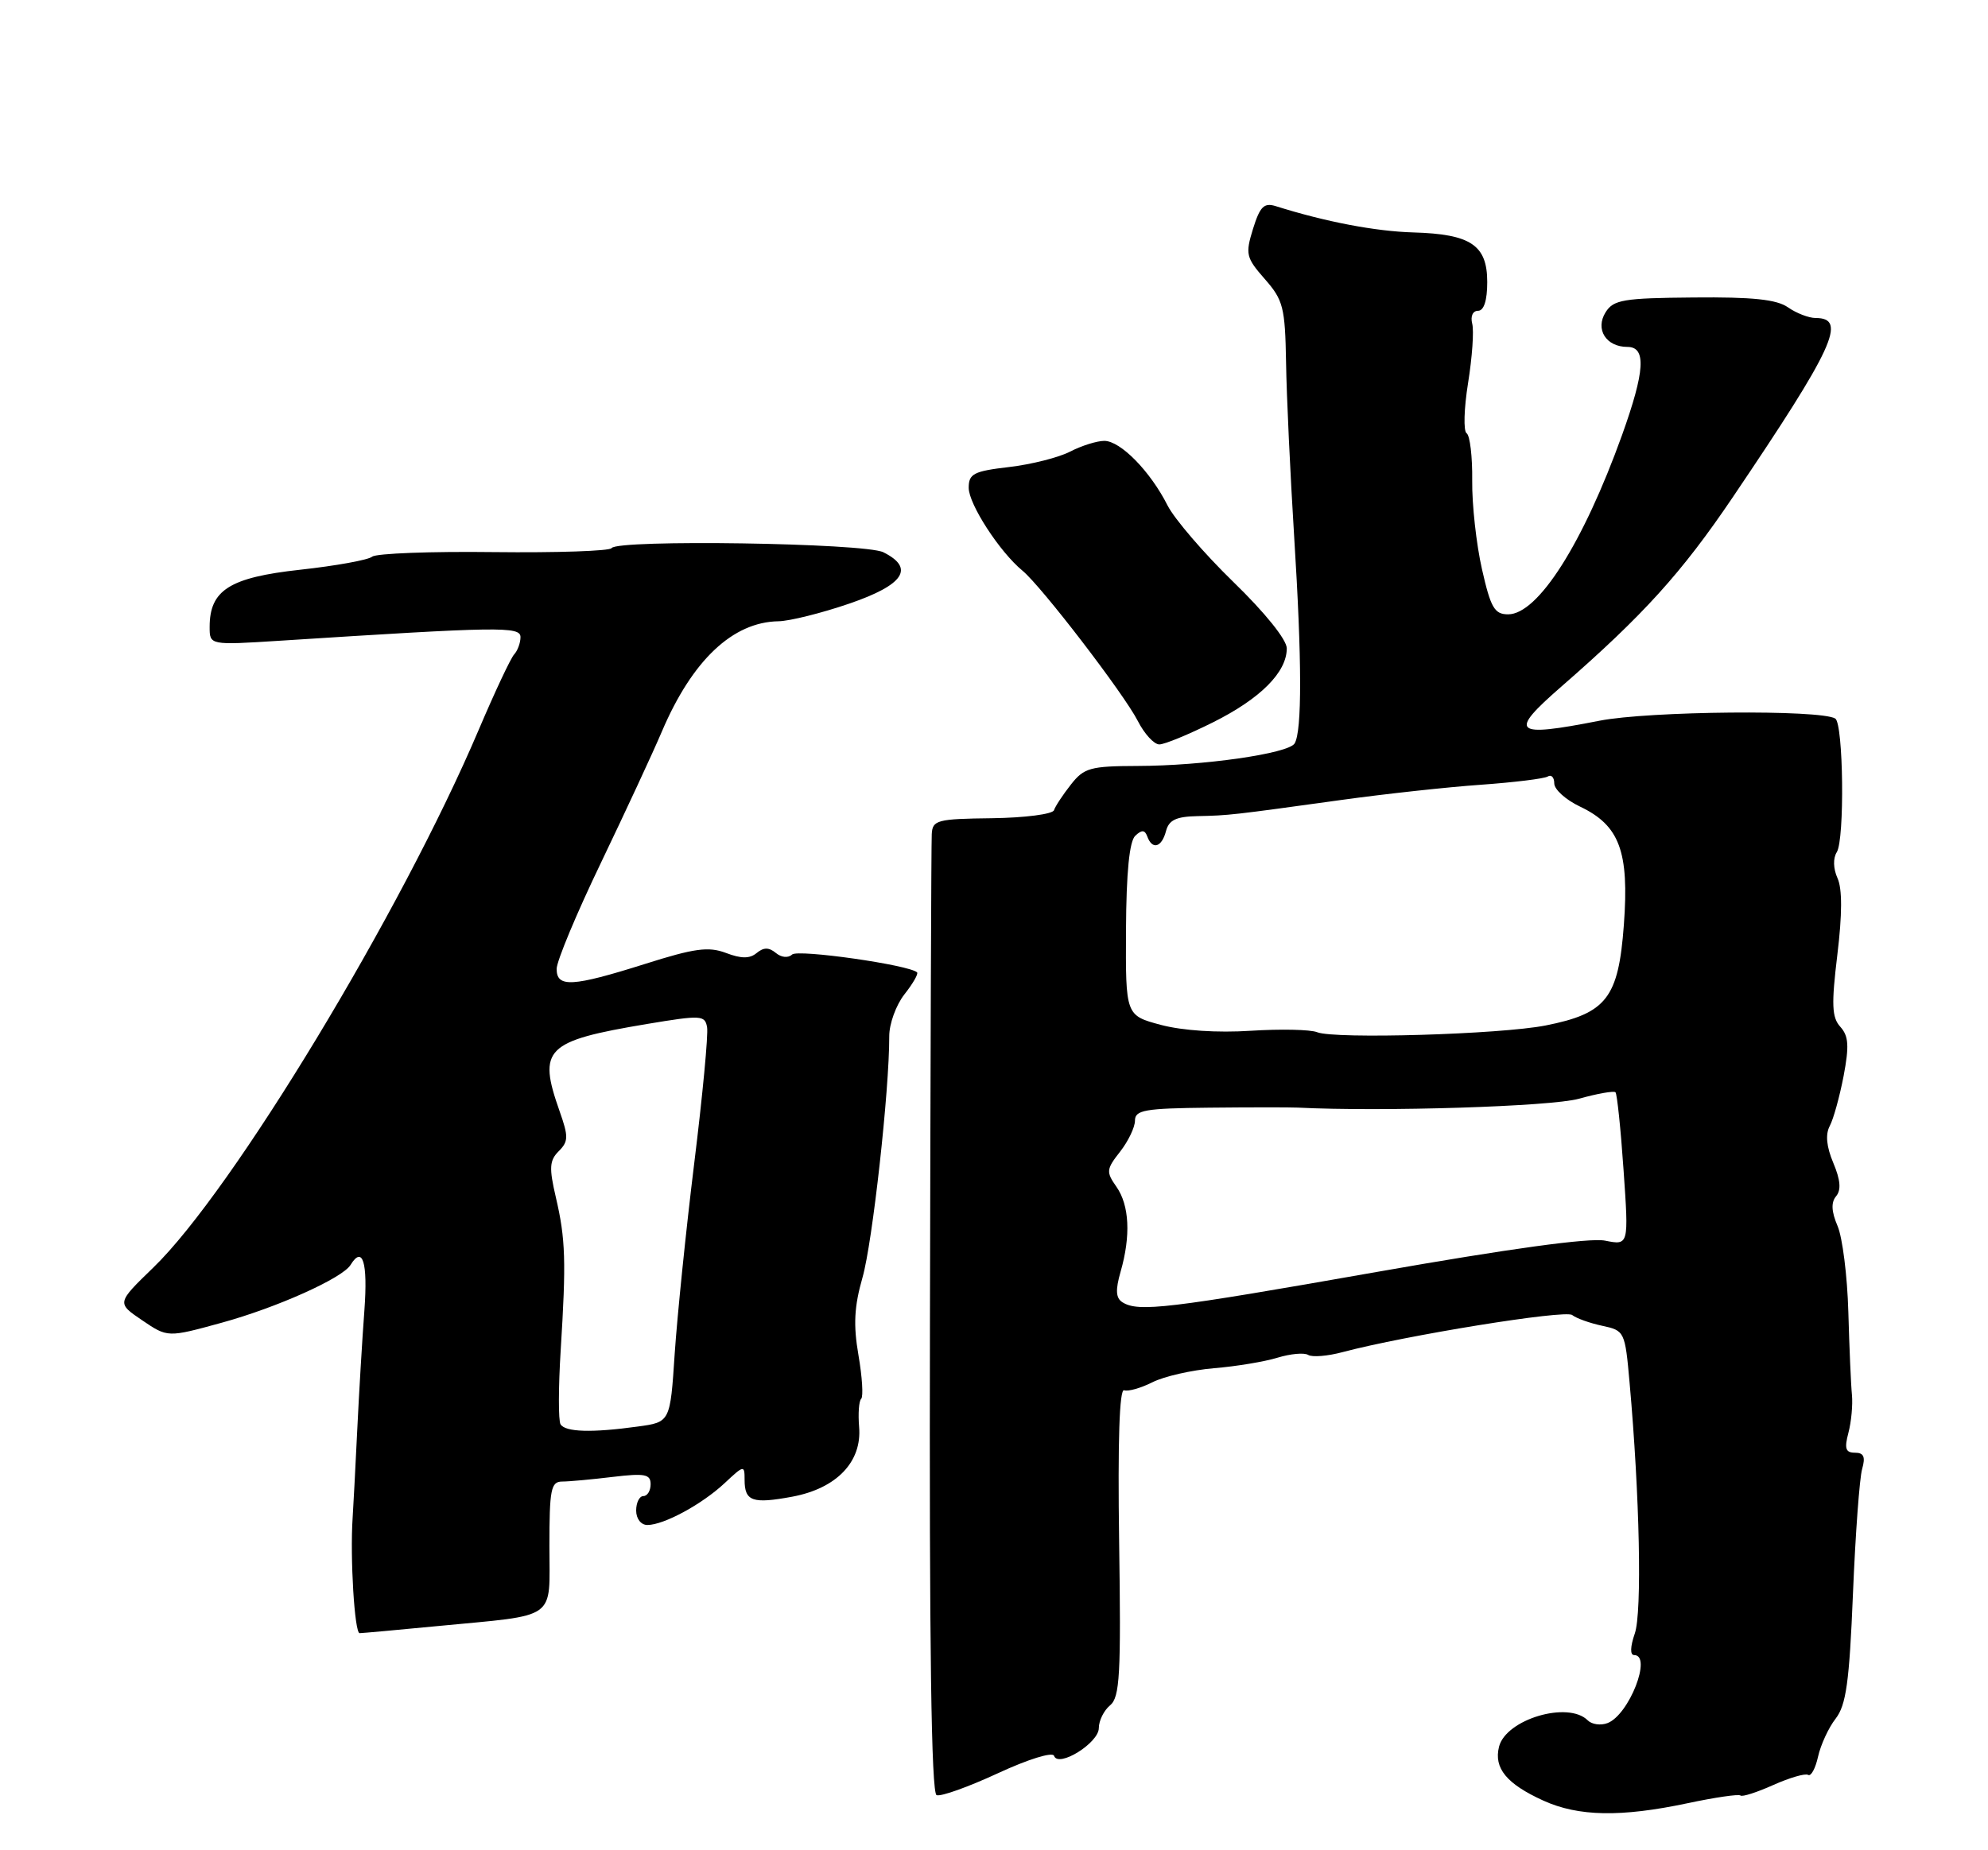 <?xml version="1.0" encoding="UTF-8" standalone="no"?>
<!DOCTYPE svg PUBLIC "-//W3C//DTD SVG 1.1//EN" "http://www.w3.org/Graphics/SVG/1.1/DTD/svg11.dtd" >
<svg xmlns="http://www.w3.org/2000/svg" xmlns:xlink="http://www.w3.org/1999/xlink" version="1.1" viewBox="0 0 275 256">
 <g >
 <path fill="currentColor"
d=" M 233.43 249.50 C 237.24 248.69 240.54 248.21 240.76 248.43 C 240.98 248.65 243.02 248.00 245.29 246.98 C 247.56 245.97 249.73 245.33 250.12 245.58 C 250.52 245.82 251.13 244.68 251.49 243.06 C 251.85 241.43 252.94 239.06 253.92 237.80 C 255.38 235.92 255.82 232.73 256.32 220.50 C 256.66 212.25 257.23 204.49 257.59 203.25 C 258.07 201.57 257.82 201.00 256.60 201.00 C 255.30 201.00 255.11 200.43 255.69 198.25 C 256.09 196.74 256.31 194.38 256.18 193.00 C 256.04 191.62 255.82 186.45 255.68 181.50 C 255.54 176.55 254.87 171.21 254.19 169.63 C 253.34 167.64 253.27 166.37 253.99 165.51 C 254.71 164.65 254.59 163.25 253.60 160.90 C 252.65 158.65 252.49 156.95 253.11 155.79 C 253.62 154.84 254.48 151.72 255.03 148.86 C 255.81 144.72 255.72 143.35 254.58 142.08 C 253.40 140.78 253.32 139.03 254.16 132.10 C 254.84 126.50 254.85 122.96 254.18 121.50 C 253.59 120.19 253.55 118.75 254.08 117.91 C 255.19 116.16 255.00 100.12 253.87 99.42 C 251.83 98.16 228.09 98.38 221.26 99.72 C 209.31 102.07 208.60 101.43 215.98 95.00 C 227.33 85.11 232.64 79.24 239.70 68.79 C 253.68 48.09 255.57 44.00 251.16 44.00 C 250.22 44.00 248.50 43.34 247.34 42.53 C 245.78 41.43 242.44 41.08 234.28 41.16 C 224.56 41.24 223.19 41.47 222.10 43.21 C 220.63 45.56 222.17 48.00 225.12 48.00 C 227.76 48.00 227.55 51.34 224.38 60.19 C 218.99 75.18 212.75 85.00 208.62 85.00 C 206.73 85.00 206.21 84.10 205.00 78.75 C 204.22 75.31 203.61 69.80 203.65 66.50 C 203.69 63.20 203.34 60.25 202.88 59.95 C 202.42 59.66 202.51 56.52 203.08 52.98 C 203.65 49.44 203.91 45.75 203.65 44.78 C 203.39 43.76 203.73 43.00 204.46 43.00 C 205.27 43.00 205.73 41.57 205.73 39.03 C 205.73 33.91 203.46 32.39 195.50 32.16 C 190.28 32.01 183.35 30.69 176.50 28.53 C 174.85 28.01 174.30 28.56 173.33 31.66 C 172.25 35.17 172.36 35.64 174.96 38.61 C 177.51 41.51 177.77 42.53 177.90 50.14 C 177.97 54.74 178.48 65.57 179.02 74.22 C 180.10 91.33 180.12 101.19 179.08 102.87 C 178.21 104.27 166.44 105.96 157.32 105.98 C 150.83 106.00 149.95 106.24 148.14 108.55 C 147.04 109.95 145.98 111.55 145.80 112.10 C 145.62 112.65 141.76 113.15 137.23 113.21 C 129.62 113.30 128.99 113.47 128.89 115.41 C 128.82 116.56 128.71 146.86 128.64 182.74 C 128.54 227.75 128.83 248.10 129.56 248.38 C 130.14 248.61 133.96 247.24 138.04 245.35 C 142.24 243.40 145.62 242.36 145.81 242.94 C 146.38 244.65 152.00 241.16 152.00 239.10 C 152.00 238.08 152.70 236.66 153.56 235.95 C 154.91 234.83 155.08 231.70 154.81 213.32 C 154.61 199.40 154.85 192.12 155.50 192.36 C 156.05 192.56 157.81 192.06 159.42 191.25 C 161.02 190.44 164.85 189.57 167.92 189.31 C 170.99 189.06 174.95 188.40 176.73 187.85 C 178.51 187.31 180.41 187.13 180.96 187.47 C 181.51 187.81 183.65 187.64 185.73 187.08 C 194.43 184.77 216.53 181.19 217.48 181.95 C 218.04 182.40 219.91 183.07 221.64 183.44 C 224.73 184.10 224.79 184.23 225.42 191.31 C 226.82 206.92 227.16 223.11 226.14 226.02 C 225.51 227.84 225.47 229.00 226.05 229.00 C 228.58 229.00 225.35 237.27 222.37 238.41 C 221.43 238.77 220.20 238.60 219.63 238.03 C 216.92 235.32 208.32 237.88 207.36 241.68 C 206.62 244.65 208.40 246.82 213.50 249.14 C 218.35 251.34 224.22 251.45 233.43 249.50 Z  M 60.50 224.99 C 77.34 223.37 76.00 224.33 76.00 213.92 C 76.00 206.09 76.21 205.00 77.75 204.99 C 78.71 204.99 81.86 204.70 84.75 204.35 C 89.20 203.82 90.00 203.97 90.00 205.36 C 90.00 206.26 89.55 207.00 89.00 207.00 C 88.45 207.00 88.00 207.90 88.00 209.00 C 88.00 210.14 88.67 211.00 89.55 211.00 C 91.83 211.00 97.11 208.14 100.25 205.20 C 102.92 202.70 103.00 202.69 103.00 204.75 C 103.00 207.73 104.08 208.11 109.62 207.08 C 115.74 205.93 119.26 202.25 118.84 197.42 C 118.69 195.60 118.81 193.85 119.13 193.54 C 119.44 193.23 119.27 190.51 118.75 187.50 C 118.03 183.32 118.16 180.78 119.31 176.76 C 120.69 171.95 123.03 150.86 123.01 143.38 C 123.00 141.67 123.95 139.06 125.11 137.58 C 126.28 136.10 127.06 134.74 126.86 134.54 C 125.79 133.51 110.37 131.31 109.57 132.07 C 109.03 132.58 108.09 132.49 107.32 131.85 C 106.36 131.06 105.64 131.06 104.67 131.86 C 103.71 132.66 102.55 132.66 100.42 131.85 C 98.00 130.94 96.07 131.20 89.20 133.38 C 79.15 136.55 77.00 136.67 77.00 134.06 C 77.00 132.99 79.77 126.35 83.16 119.31 C 86.54 112.26 90.32 104.13 91.55 101.23 C 95.75 91.36 101.36 86.05 107.70 85.96 C 109.24 85.93 113.65 84.83 117.50 83.51 C 125.05 80.92 126.58 78.60 122.19 76.41 C 119.62 75.13 85.36 74.61 84.60 75.84 C 84.35 76.24 77.03 76.49 68.32 76.39 C 59.62 76.28 52.05 76.57 51.49 77.02 C 50.93 77.48 46.45 78.29 41.52 78.83 C 31.76 79.90 29.00 81.65 29.00 86.75 C 29.00 89.27 29.00 89.27 38.75 88.65 C 69.12 86.70 72.00 86.65 72.00 88.15 C 72.00 88.95 71.60 90.03 71.12 90.55 C 70.64 91.07 68.43 95.78 66.21 101.00 C 55.51 126.18 32.15 164.81 21.20 175.39 C 16.14 180.29 16.14 180.29 19.67 182.68 C 23.19 185.07 23.19 185.07 30.65 183.02 C 38.27 180.93 47.35 176.86 48.49 175.02 C 50.17 172.29 50.89 174.64 50.41 181.25 C 50.11 185.24 49.66 192.78 49.41 198.00 C 49.16 203.22 48.87 208.62 48.78 210.00 C 48.41 215.55 49.05 226.00 49.75 225.97 C 50.16 225.96 55.00 225.52 60.50 224.99 Z  M 167.82 99.93 C 174.36 96.66 178.00 93.01 178.00 89.71 C 178.00 88.51 174.99 84.77 170.61 80.52 C 166.55 76.57 162.45 71.80 161.50 69.92 C 159.12 65.21 155.00 61.00 152.76 61.00 C 151.74 61.00 149.61 61.67 148.04 62.48 C 146.46 63.30 142.66 64.26 139.59 64.62 C 134.69 65.19 134.00 65.55 134.00 67.49 C 134.00 69.76 138.28 76.36 141.45 78.97 C 144.07 81.13 155.46 95.98 157.39 99.75 C 158.30 101.54 159.64 103.00 160.37 103.00 C 161.09 103.00 164.44 101.62 167.82 99.93 Z  M 155.26 180.18 C 154.35 179.60 154.28 178.50 155.01 175.96 C 156.44 170.99 156.23 166.77 154.44 164.21 C 152.99 162.15 153.03 161.78 154.94 159.35 C 156.07 157.91 157.00 155.97 157.00 155.05 C 157.00 153.59 158.35 153.35 167.25 153.26 C 172.89 153.20 178.40 153.20 179.50 153.25 C 191.19 153.84 214.55 153.10 218.39 152.03 C 220.96 151.31 223.24 150.91 223.47 151.13 C 223.69 151.36 224.20 156.22 224.59 161.93 C 225.31 172.31 225.31 172.31 222.04 171.66 C 219.92 171.23 208.73 172.77 190.39 176.00 C 161.51 181.09 157.45 181.57 155.26 180.18 Z  M 182.20 142.82 C 181.27 142.44 177.12 142.36 173.00 142.62 C 168.43 142.92 163.58 142.60 160.60 141.81 C 155.70 140.50 155.70 140.50 155.76 128.64 C 155.80 120.71 156.23 116.40 157.04 115.64 C 157.95 114.78 158.36 114.81 158.71 115.75 C 159.40 117.63 160.70 117.25 161.29 115.00 C 161.69 113.46 162.69 112.98 165.66 112.92 C 170.00 112.83 170.40 112.78 185.50 110.69 C 191.55 109.85 200.26 108.90 204.85 108.58 C 209.45 108.25 213.61 107.74 214.10 107.44 C 214.60 107.13 215.00 107.56 215.00 108.39 C 215.00 109.23 216.59 110.66 218.54 111.59 C 224.04 114.20 225.38 117.80 224.63 127.96 C 223.88 138.10 222.23 140.22 213.79 141.89 C 207.53 143.12 184.64 143.80 182.20 142.82 Z  M 77.54 197.07 C 77.23 196.56 77.24 191.95 77.56 186.82 C 78.33 174.52 78.24 171.43 76.89 165.66 C 75.94 161.59 76.00 160.57 77.29 159.28 C 78.64 157.93 78.65 157.26 77.41 153.75 C 74.36 145.10 75.42 144.04 89.50 141.68 C 97.00 140.43 97.52 140.46 97.81 142.13 C 97.99 143.12 97.19 151.56 96.04 160.89 C 94.89 170.22 93.68 182.11 93.33 187.31 C 92.71 196.77 92.71 196.77 88.22 197.38 C 81.86 198.26 78.21 198.15 77.54 197.07 Z "/>
</g>
</svg>